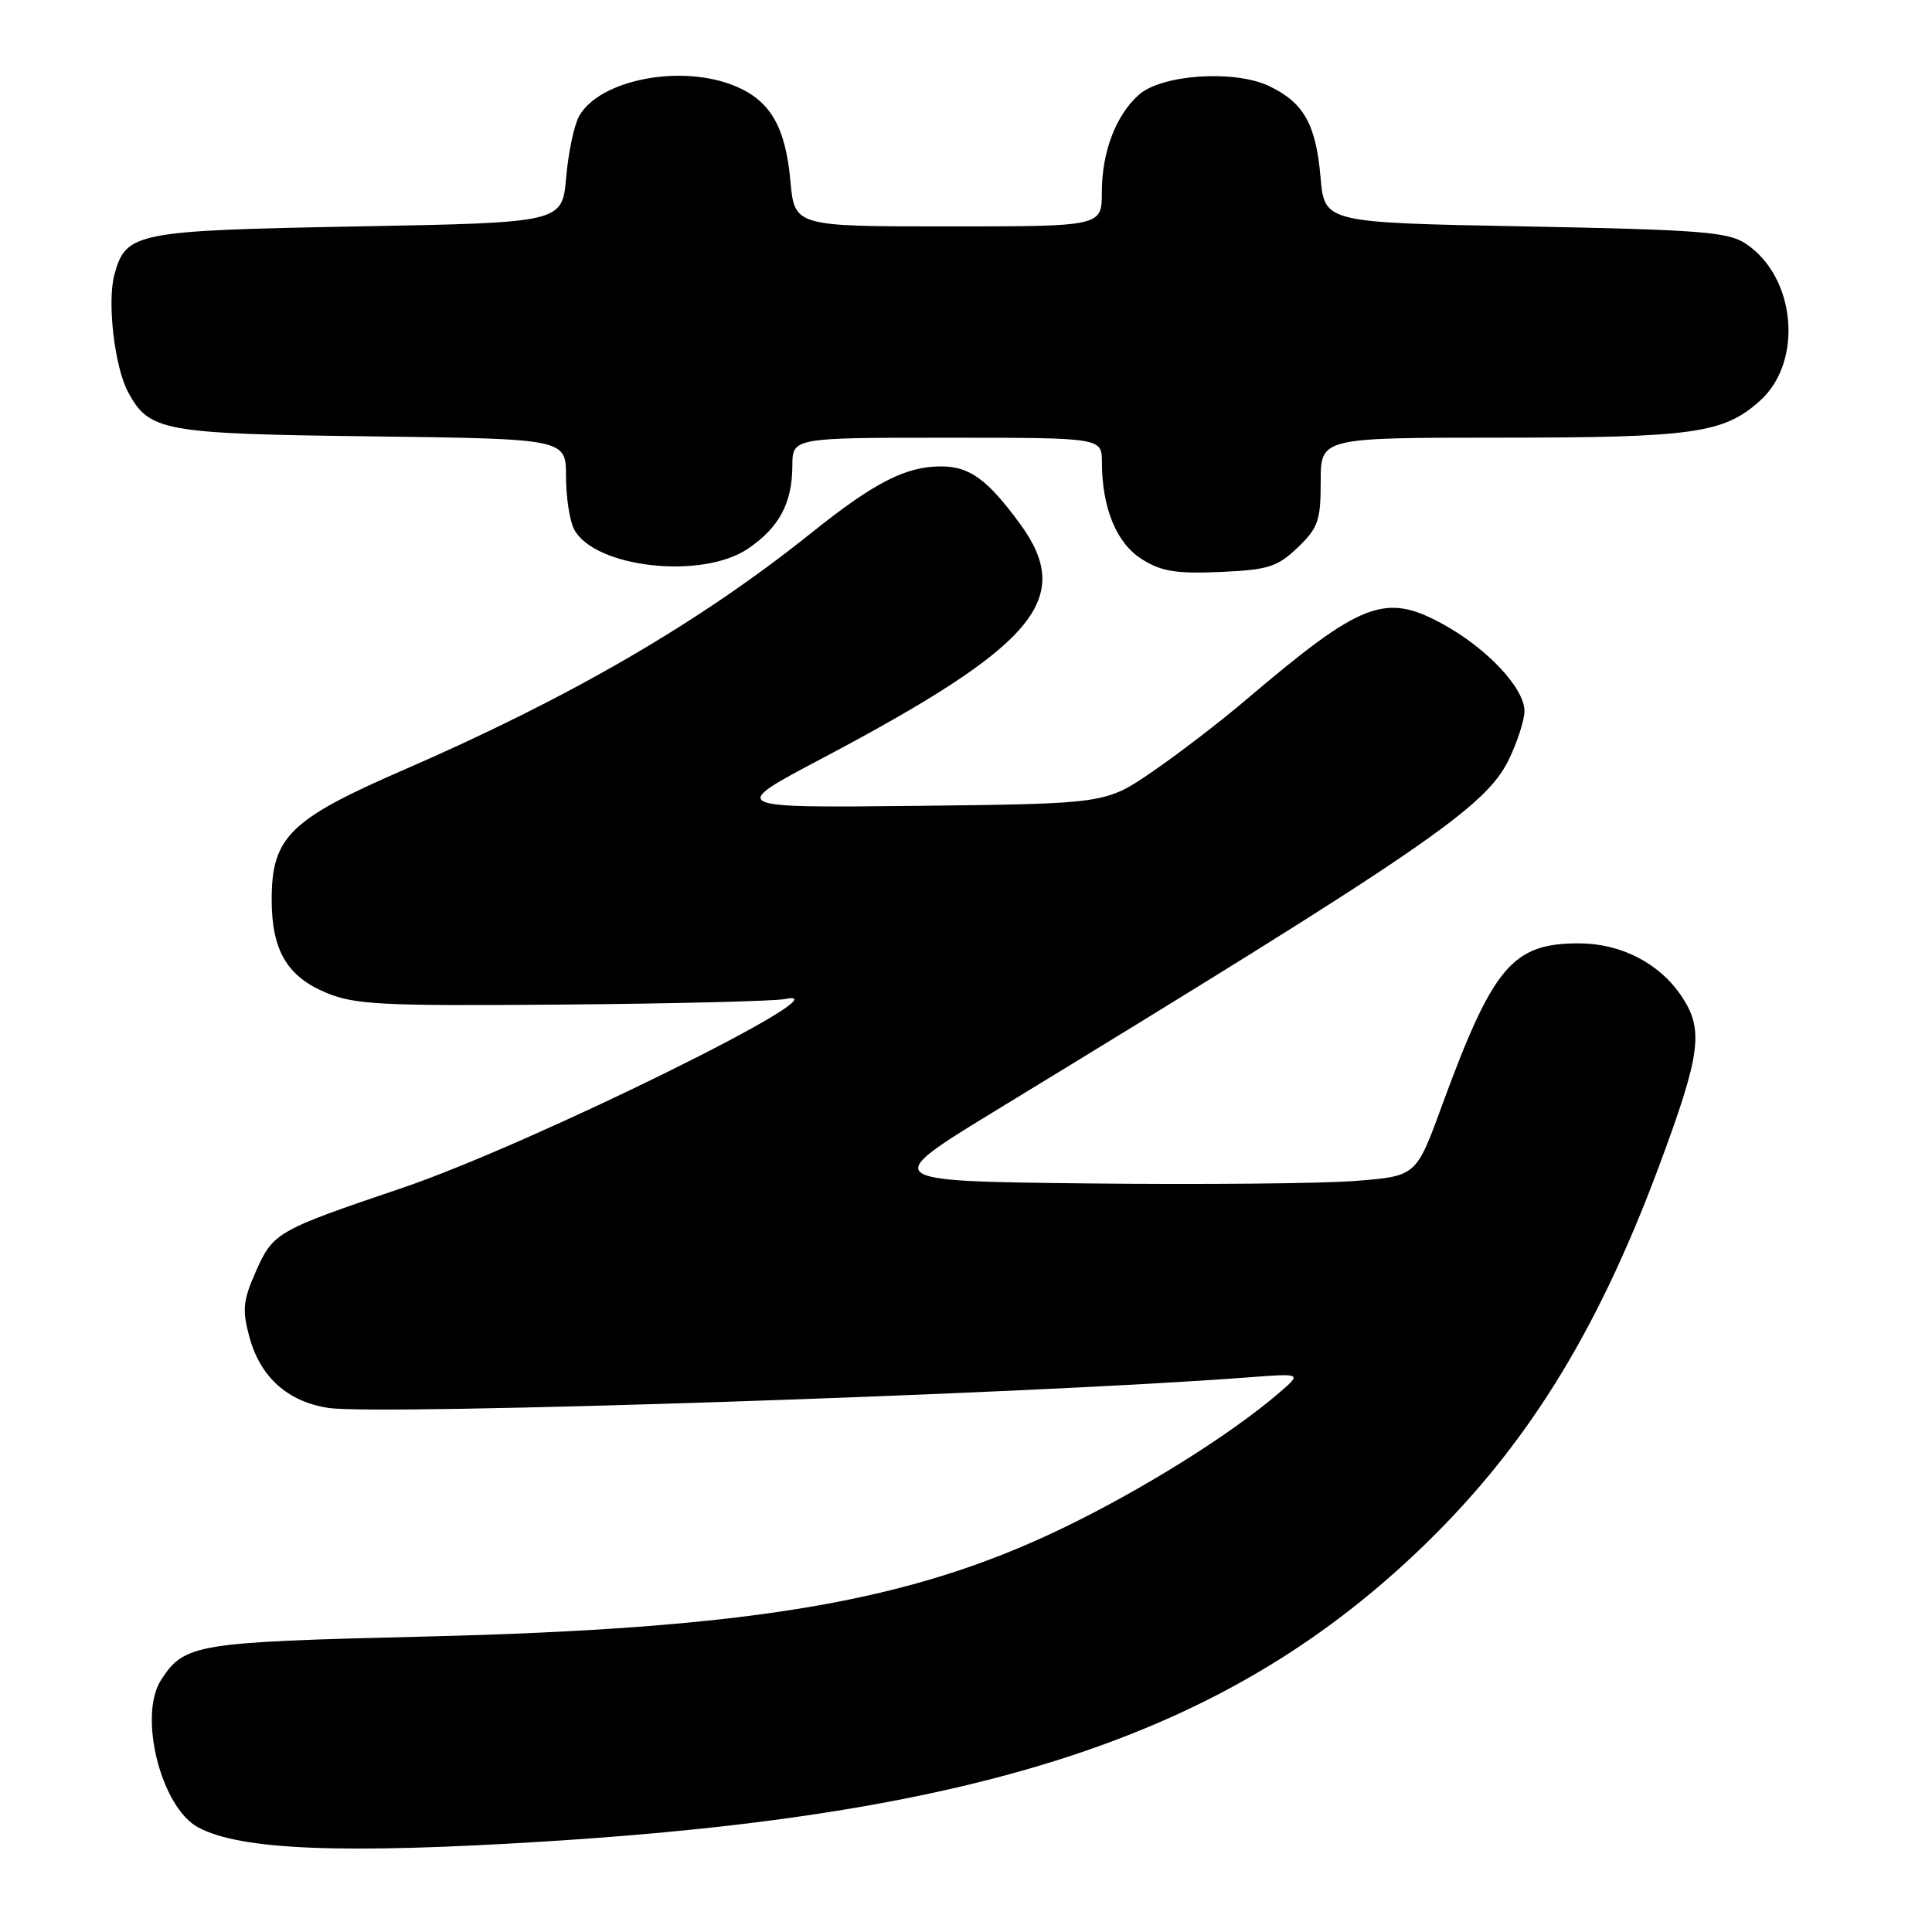 <?xml version="1.0" encoding="UTF-8" standalone="no"?>
<!DOCTYPE svg PUBLIC "-//W3C//DTD SVG 1.1//EN" "http://www.w3.org/Graphics/SVG/1.1/DTD/svg11.dtd" >
<svg xmlns="http://www.w3.org/2000/svg" xmlns:xlink="http://www.w3.org/1999/xlink" version="1.1" viewBox="0 0 256 256">
 <g >
 <path fill="currentColor"
d=" M 72.50 243.99 C 130.33 240.38 162.23 229.80 187.59 205.82 C 201.84 192.34 211.43 177.09 219.84 154.50 C 225.37 139.63 225.79 136.44 222.81 132.00 C 219.87 127.62 214.78 125.00 209.20 125.00 C 200.38 125.00 197.83 128.03 191.00 146.68 C 187.64 155.85 187.64 155.85 179.57 156.48 C 175.13 156.83 159.15 156.98 144.06 156.81 C 116.63 156.50 116.63 156.50 132.06 147.08 C 188.85 112.45 196.87 106.96 199.93 100.64 C 201.07 98.29 202.00 95.40 202.00 94.22 C 202.00 91.17 197.00 85.86 191.10 82.65 C 183.51 78.52 180.40 79.73 165.09 92.74 C 161.70 95.62 156.13 99.90 152.71 102.24 C 146.50 106.50 146.50 106.50 121.50 106.78 C 96.50 107.05 96.50 107.05 108.93 100.49 C 137.24 85.52 142.44 79.36 135.15 69.40 C 130.83 63.51 128.48 61.80 124.67 61.80 C 120.01 61.80 115.81 63.96 107.50 70.62 C 92.75 82.44 75.60 92.41 53.50 102.01 C 38.39 108.57 36.00 110.92 36.00 119.20 C 36.00 125.91 38.03 129.38 43.21 131.54 C 47.02 133.13 50.50 133.31 74.50 133.11 C 89.35 132.99 102.62 132.66 104.00 132.38 C 113.09 130.53 70.35 151.63 53.29 157.41 C 36.56 163.08 36.20 163.29 33.86 168.57 C 32.21 172.32 32.08 173.59 33.03 177.10 C 34.47 182.47 38.11 185.74 43.54 186.56 C 50.38 187.58 136.61 184.72 165.50 182.50 C 172.50 181.97 172.50 181.97 169.50 184.55 C 163.05 190.10 151.21 197.50 140.60 202.59 C 120.43 212.28 99.52 215.81 56.00 216.86 C 25.89 217.59 24.47 217.83 21.36 222.57 C 18.27 227.29 21.32 239.49 26.26 242.14 C 31.85 245.15 45.39 245.69 72.50 243.99 Z  M 171.95 72.55 C 174.66 69.95 175.00 68.99 175.00 63.81 C 175.00 58.00 175.00 58.00 198.75 57.99 C 224.37 57.99 228.38 57.42 233.18 53.13 C 239.00 47.93 237.97 36.65 231.28 32.26 C 228.94 30.73 225.16 30.44 202.05 30.00 C 175.50 29.50 175.50 29.50 174.98 23.50 C 174.36 16.43 172.75 13.58 168.13 11.39 C 163.55 9.22 153.91 9.87 150.90 12.56 C 147.85 15.28 146.00 20.15 146.00 25.47 C 146.00 30.00 146.00 30.00 125.64 30.00 C 105.28 30.00 105.28 30.00 104.73 23.96 C 104.08 16.81 102.07 13.35 97.45 11.42 C 90.34 8.44 79.47 10.53 76.74 15.38 C 76.08 16.55 75.31 20.20 75.02 23.50 C 74.50 29.50 74.50 29.50 47.50 30.00 C 17.91 30.55 16.71 30.79 15.17 36.35 C 14.17 39.96 15.17 48.57 16.96 51.93 C 19.76 57.15 21.53 57.48 49.20 57.82 C 75.00 58.15 75.00 58.15 75.00 63.14 C 75.00 65.89 75.49 69.04 76.08 70.15 C 78.80 75.24 93.00 76.82 99.09 72.72 C 103.22 69.93 104.97 66.69 104.99 61.75 C 105.00 58.00 105.00 58.00 125.50 58.00 C 146.00 58.00 146.00 58.00 146.01 61.25 C 146.02 67.32 147.94 71.99 151.31 74.10 C 153.90 75.73 155.86 76.04 161.70 75.79 C 168.08 75.50 169.25 75.13 171.95 72.55 Z "/>
</g>
</svg>